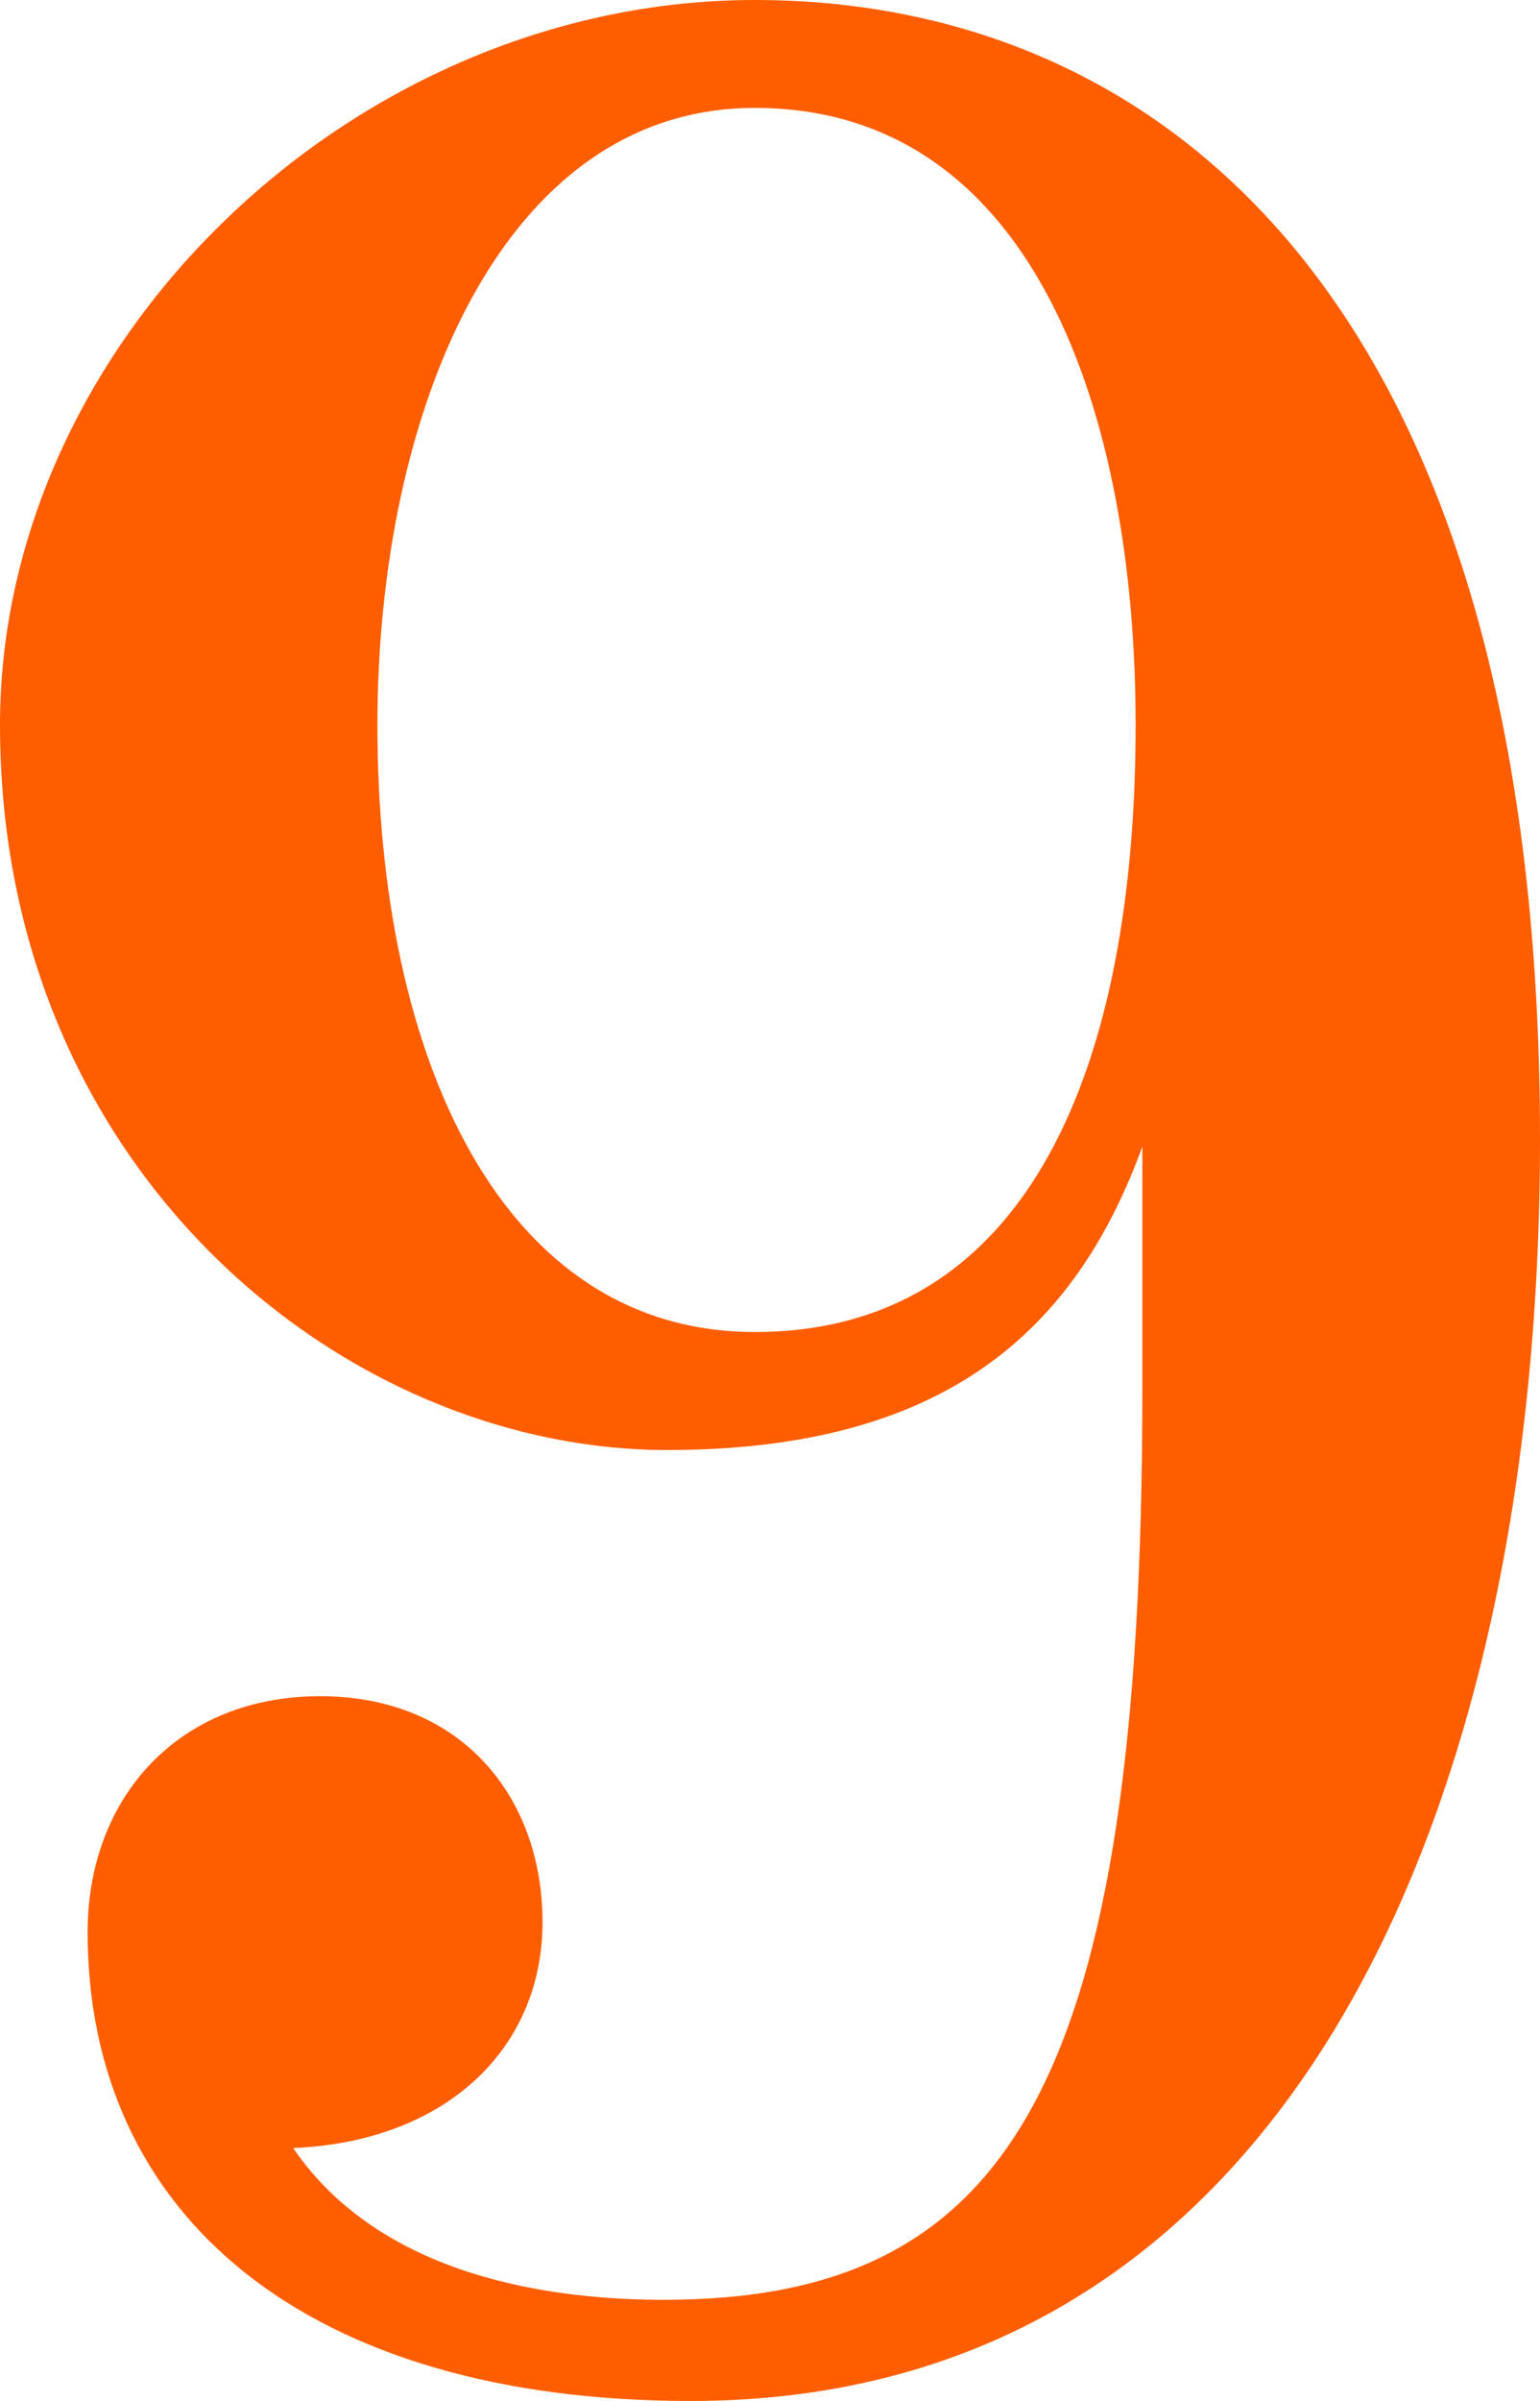 <?xml version="1.0" encoding="UTF-8"?><svg id="Layer_2" xmlns="http://www.w3.org/2000/svg" viewBox="0 0 22.85 35.6"><defs><style>.cls-1{fill:#ff5e00;stroke-width:0px;}</style></defs><g id="Layer_1-2"><path class="cls-1" d="M1.3,28.65c0-2,1.35-3.5,3.45-3.5s3.3,1.5,3.3,3.35-1.4,3.25-3.7,3.35c1.3,1.9,3.8,2.25,5.5,2.25,5.15,0,7.1-3.2,7.1-13.5v-3.6c-1,2.75-2.95,4.5-7.05,4.5C5.1,21.5,0,17.35,0,10.75,0,5.05,5.25,0,11.2,0s11.65,4.35,11.65,16.9c0,9.95-3.75,18.7-12.6,18.7-5.7,0-8.95-2.75-8.95-6.95ZM11.2,19.75c4.1,0,5.65-4,5.65-9,0-4.6-1.5-9.15-5.65-9.15-3.75,0-5.6,4.5-5.6,9.15,0,4.95,1.85,9,5.6,9Z"/></g></svg>